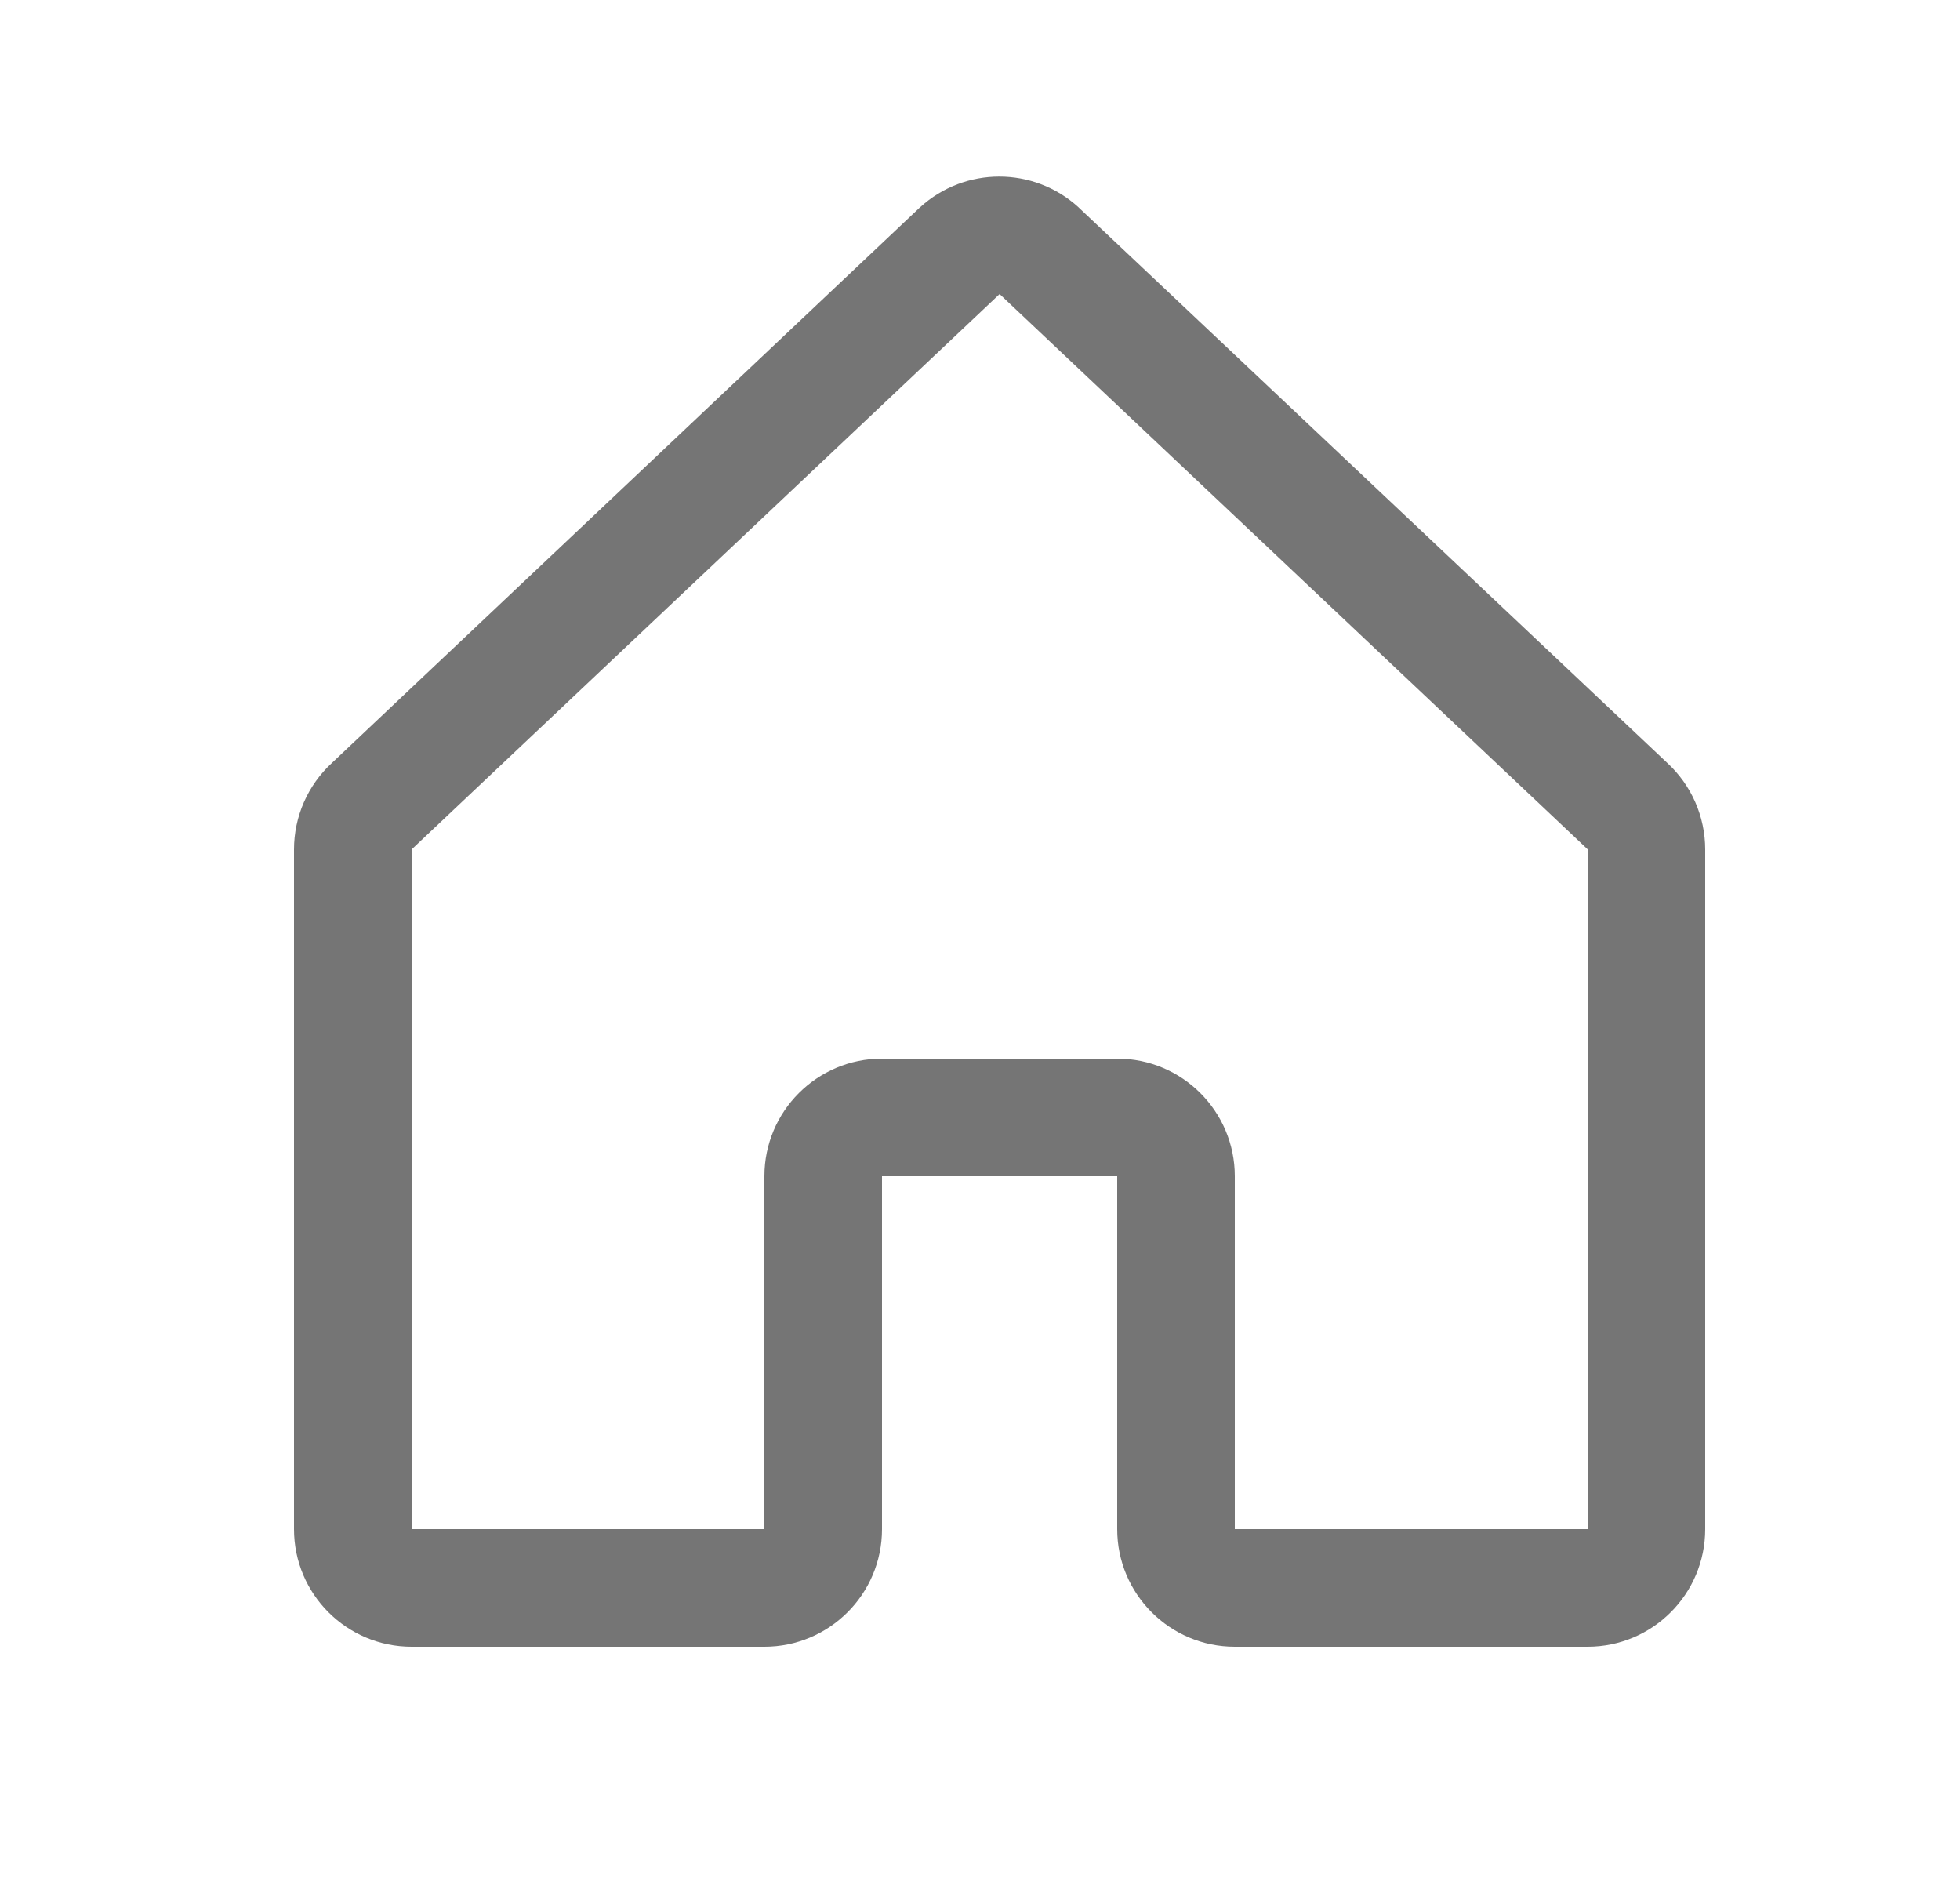 <svg width="25" height="24" viewBox="0 0 25 24" fill="none" xmlns="http://www.w3.org/2000/svg">
<g clip-path="url(#clip0_3248_831)">
<path fill-rule="evenodd" clip-rule="evenodd" d="M21.265 9.728L13.765 2.652C13.762 2.649 13.758 2.646 13.755 2.642C13.183 2.122 12.309 2.122 11.737 2.642L11.726 2.652L4.235 9.728C3.926 10.012 3.75 10.413 3.75 10.833V19.5C3.75 20.328 4.422 21 5.25 21H9.75C10.578 21 11.25 20.328 11.25 19.5V15H14.25V19.5C14.25 20.328 14.922 21 15.75 21H20.25C21.078 21 21.75 20.328 21.75 19.5V10.833C21.75 10.413 21.574 10.012 21.265 9.728ZM20.25 19.5H15.75V15C15.75 14.172 15.078 13.5 14.25 13.5H11.25C10.422 13.5 9.75 14.172 9.75 15V19.5H5.25V10.833L5.26 10.823L12.75 3.75L20.241 10.822L20.251 10.831L20.25 19.5Z" fill="#757575"/>
</g>
<defs>
<clipPath id="clip0_3248_831">
<rect width="24" height="24" fill="white" transform="translate(0.75)"/>
</clipPath>
</defs>
</svg>
